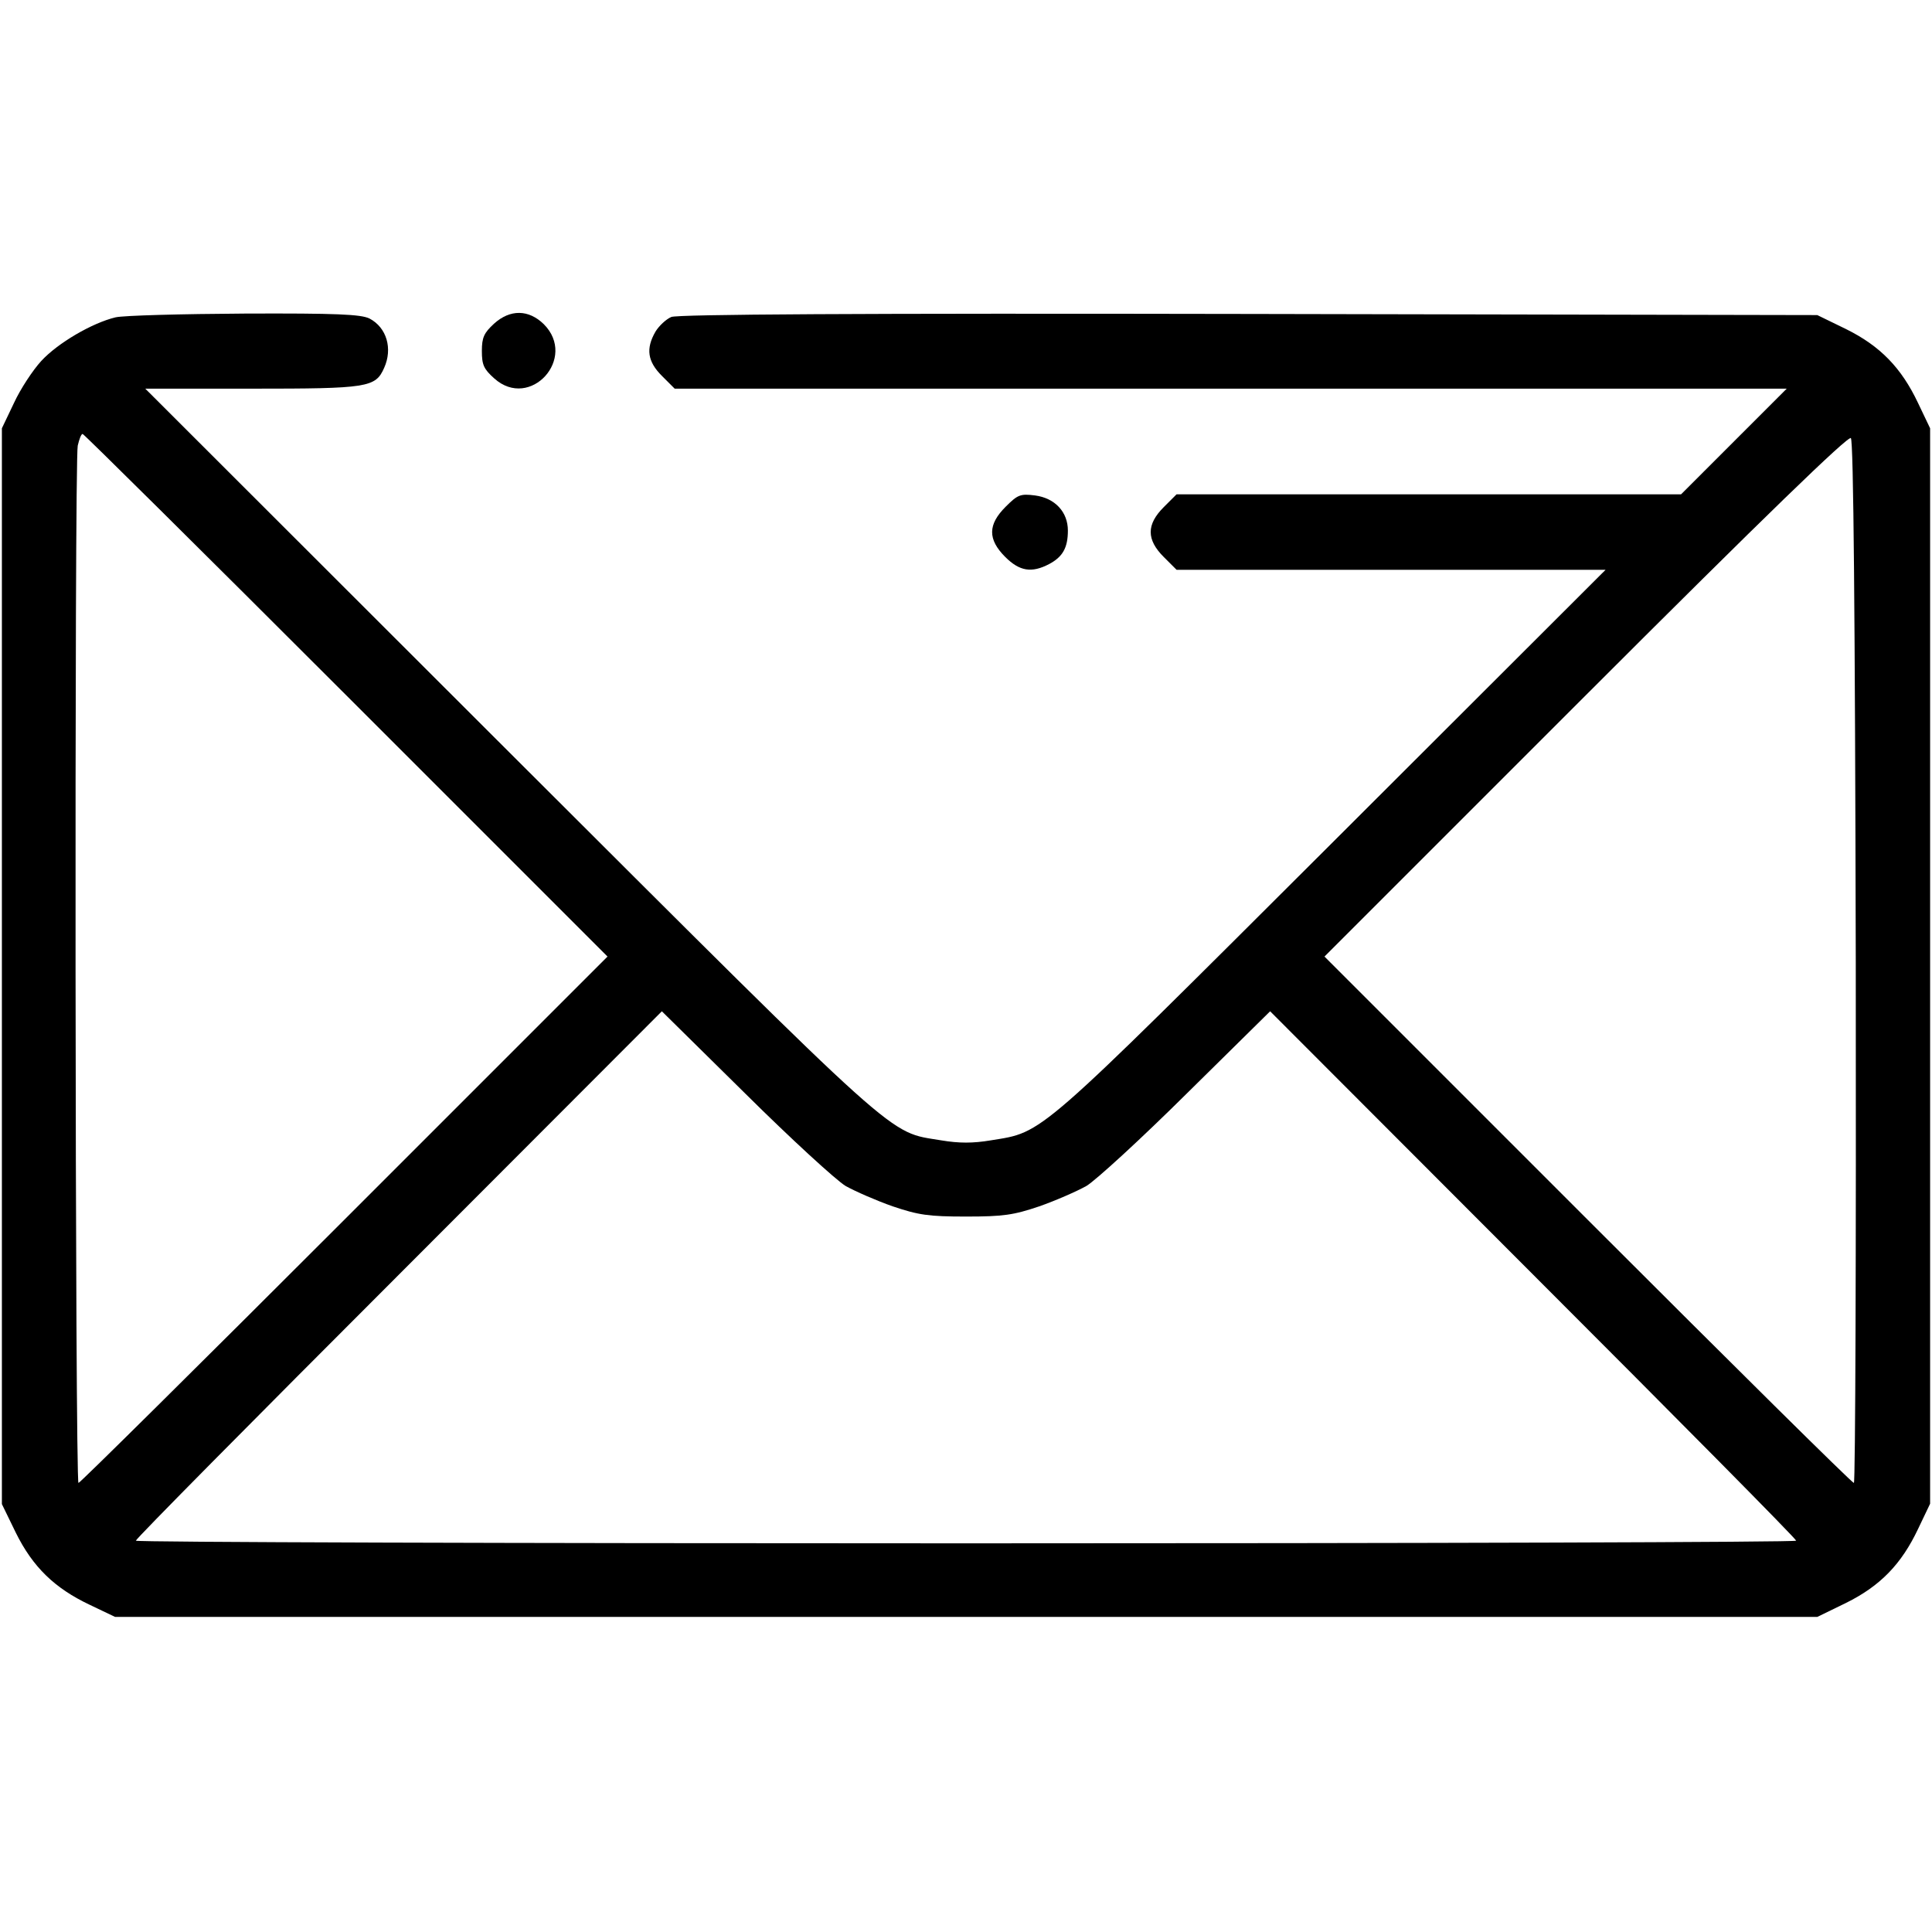 <?xml version="1.0" standalone="no"?>
<!DOCTYPE svg PUBLIC "-//W3C//DTD SVG 20010904//EN"
 "http://www.w3.org/TR/2001/REC-SVG-20010904/DTD/svg10.dtd">
<svg version="1.0" xmlns="http://www.w3.org/2000/svg"
 width="512pt" height="512pt" viewBox="0 0 512 512"
 preserveAspectRatio="xMidYMid meet">

<g transform="translate(0,512) scale(0.1,-0.1)"
fill="#000000" stroke="none">
<path d="M306 4279 c-62 -15 -153 -68 -197 -116 -22 -24 -55 -74 -72 -111
l-32 -67 0 -1426 0 -1425 37 -76 c45 -91 103 -147 196 -191 l67 -32 2256 0
2255 0 76 37 c91 45 147 103 191 196 l32 67 0 1425 0 1425 -32 67 c-44 93
-100 151 -191 196 l-76 37 -1505 3 c-1043 2 -1514 -1 -1532 -8 -14 -6 -33 -24
-42 -39 -26 -45 -21 -79 17 -117 l34 -34 1473 0 1474 0 -140 -140 -140 -140
-668 0 -669 0 -34 -34 c-46 -46 -46 -86 0 -132 l34 -34 569 0 568 0 -725 -724
c-791 -789 -763 -765 -904 -788 -48 -8 -84 -8 -132 0 -143 24 -90 -24 -1144
1028 l-965 964 283 0 c307 0 327 3 350 55 23 51 7 107 -39 131 -23 11 -87 14
-331 13 -167 -1 -320 -5 -342 -10z m611 -1001 l693 -693 -697 -697 c-384 -384
-701 -698 -705 -698 -9 0 -11 2704 -2 2749 4 17 9 31 13 31 3 0 318 -312 698
-692z m4001 -708 c1 -759 -1 -1380 -5 -1380 -5 0 -322 314 -705 697 l-698 698
692 692 c474 474 696 689 703 682 7 -7 11 -463 13 -1389z m-2677 -593 c25 -14
82 -39 125 -54 68 -23 95 -27 194 -27 99 0 126 4 194 27 43 15 100 40 125 54
25 15 145 125 266 245 l221 218 697 -698 c383 -383 697 -700 697 -705 0 -4
-990 -7 -2200 -7 -1210 0 -2200 3 -2200 7 0 5 314 322 697 705 l697 698 221
-218 c121 -120 241 -230 266 -245z"/>
<path d="M1309 4262 c-26 -24 -32 -36 -32 -72 0 -37 5 -48 33 -73 95 -85 221
54 131 144 -40 39 -89 40 -132 1z"/>
<path d="M2665 3777 c-47 -47 -48 -86 -1 -133 38 -38 70 -43 116 -19 36 19 50
43 50 89 0 49 -34 86 -87 93 -39 5 -46 2 -78 -30z"/>
</g>
</svg>
